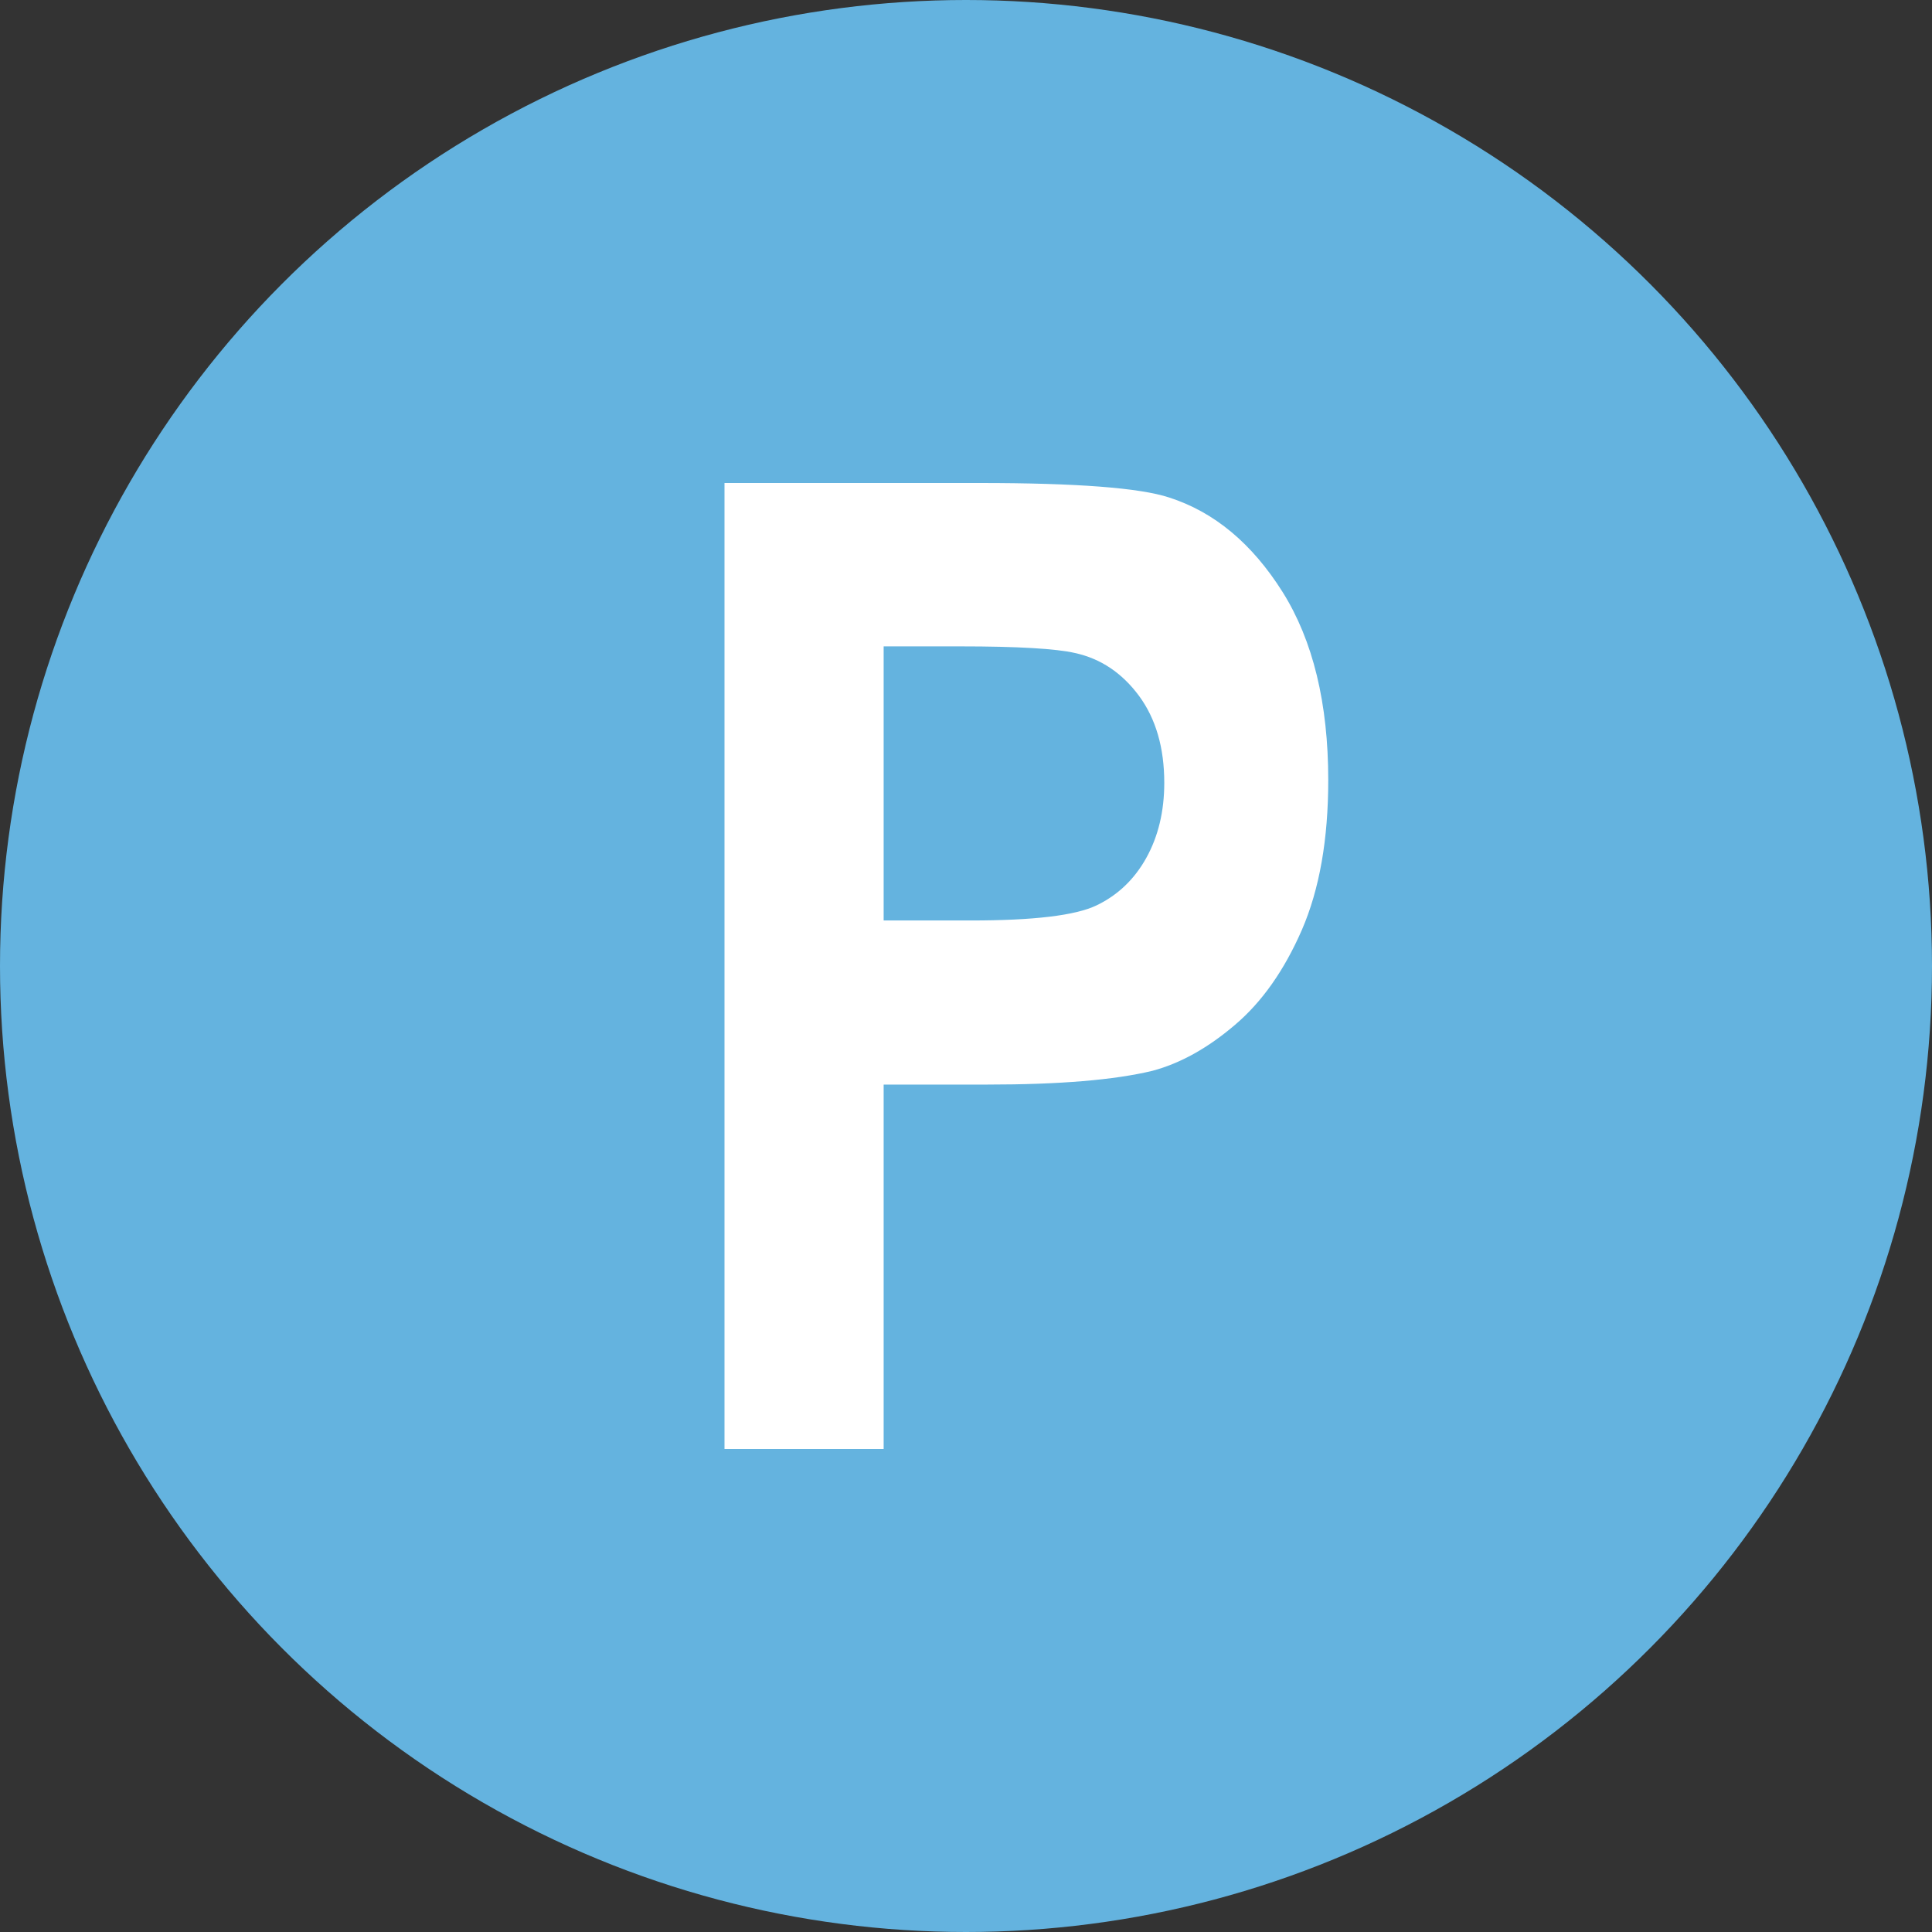 <svg width="16" height="16" viewBox="0 0 16 16" fill="none" xmlns="http://www.w3.org/2000/svg">
<rect x="0" y="0" width="16" height="16" fill="#333333" stroke="none"/>
<circle cx="8" cy="8" r="8" fill="#64B3DF"/>
<path d="M6 12V4H8.115C8.916 4 9.439 4.04 9.682 4.12C10.056 4.24 10.369 4.501 10.622 4.903C10.874 5.305 11 5.825 11 6.461C11 6.952 10.927 7.365 10.782 7.7C10.636 8.035 10.452 8.297 10.227 8.488C10.003 8.679 9.776 8.806 9.544 8.868C9.229 8.944 8.774 8.982 8.177 8.982H7.318V12H6V12ZM7.318 5.353V7.623H8.039C8.559 7.623 8.906 7.582 9.081 7.498C9.256 7.414 9.394 7.283 9.493 7.105C9.592 6.927 9.642 6.719 9.642 6.483C9.642 6.192 9.572 5.952 9.433 5.763C9.293 5.574 9.117 5.455 8.903 5.408C8.746 5.372 8.43 5.353 7.955 5.353H7.318Z" fill="white"/>
</svg>
